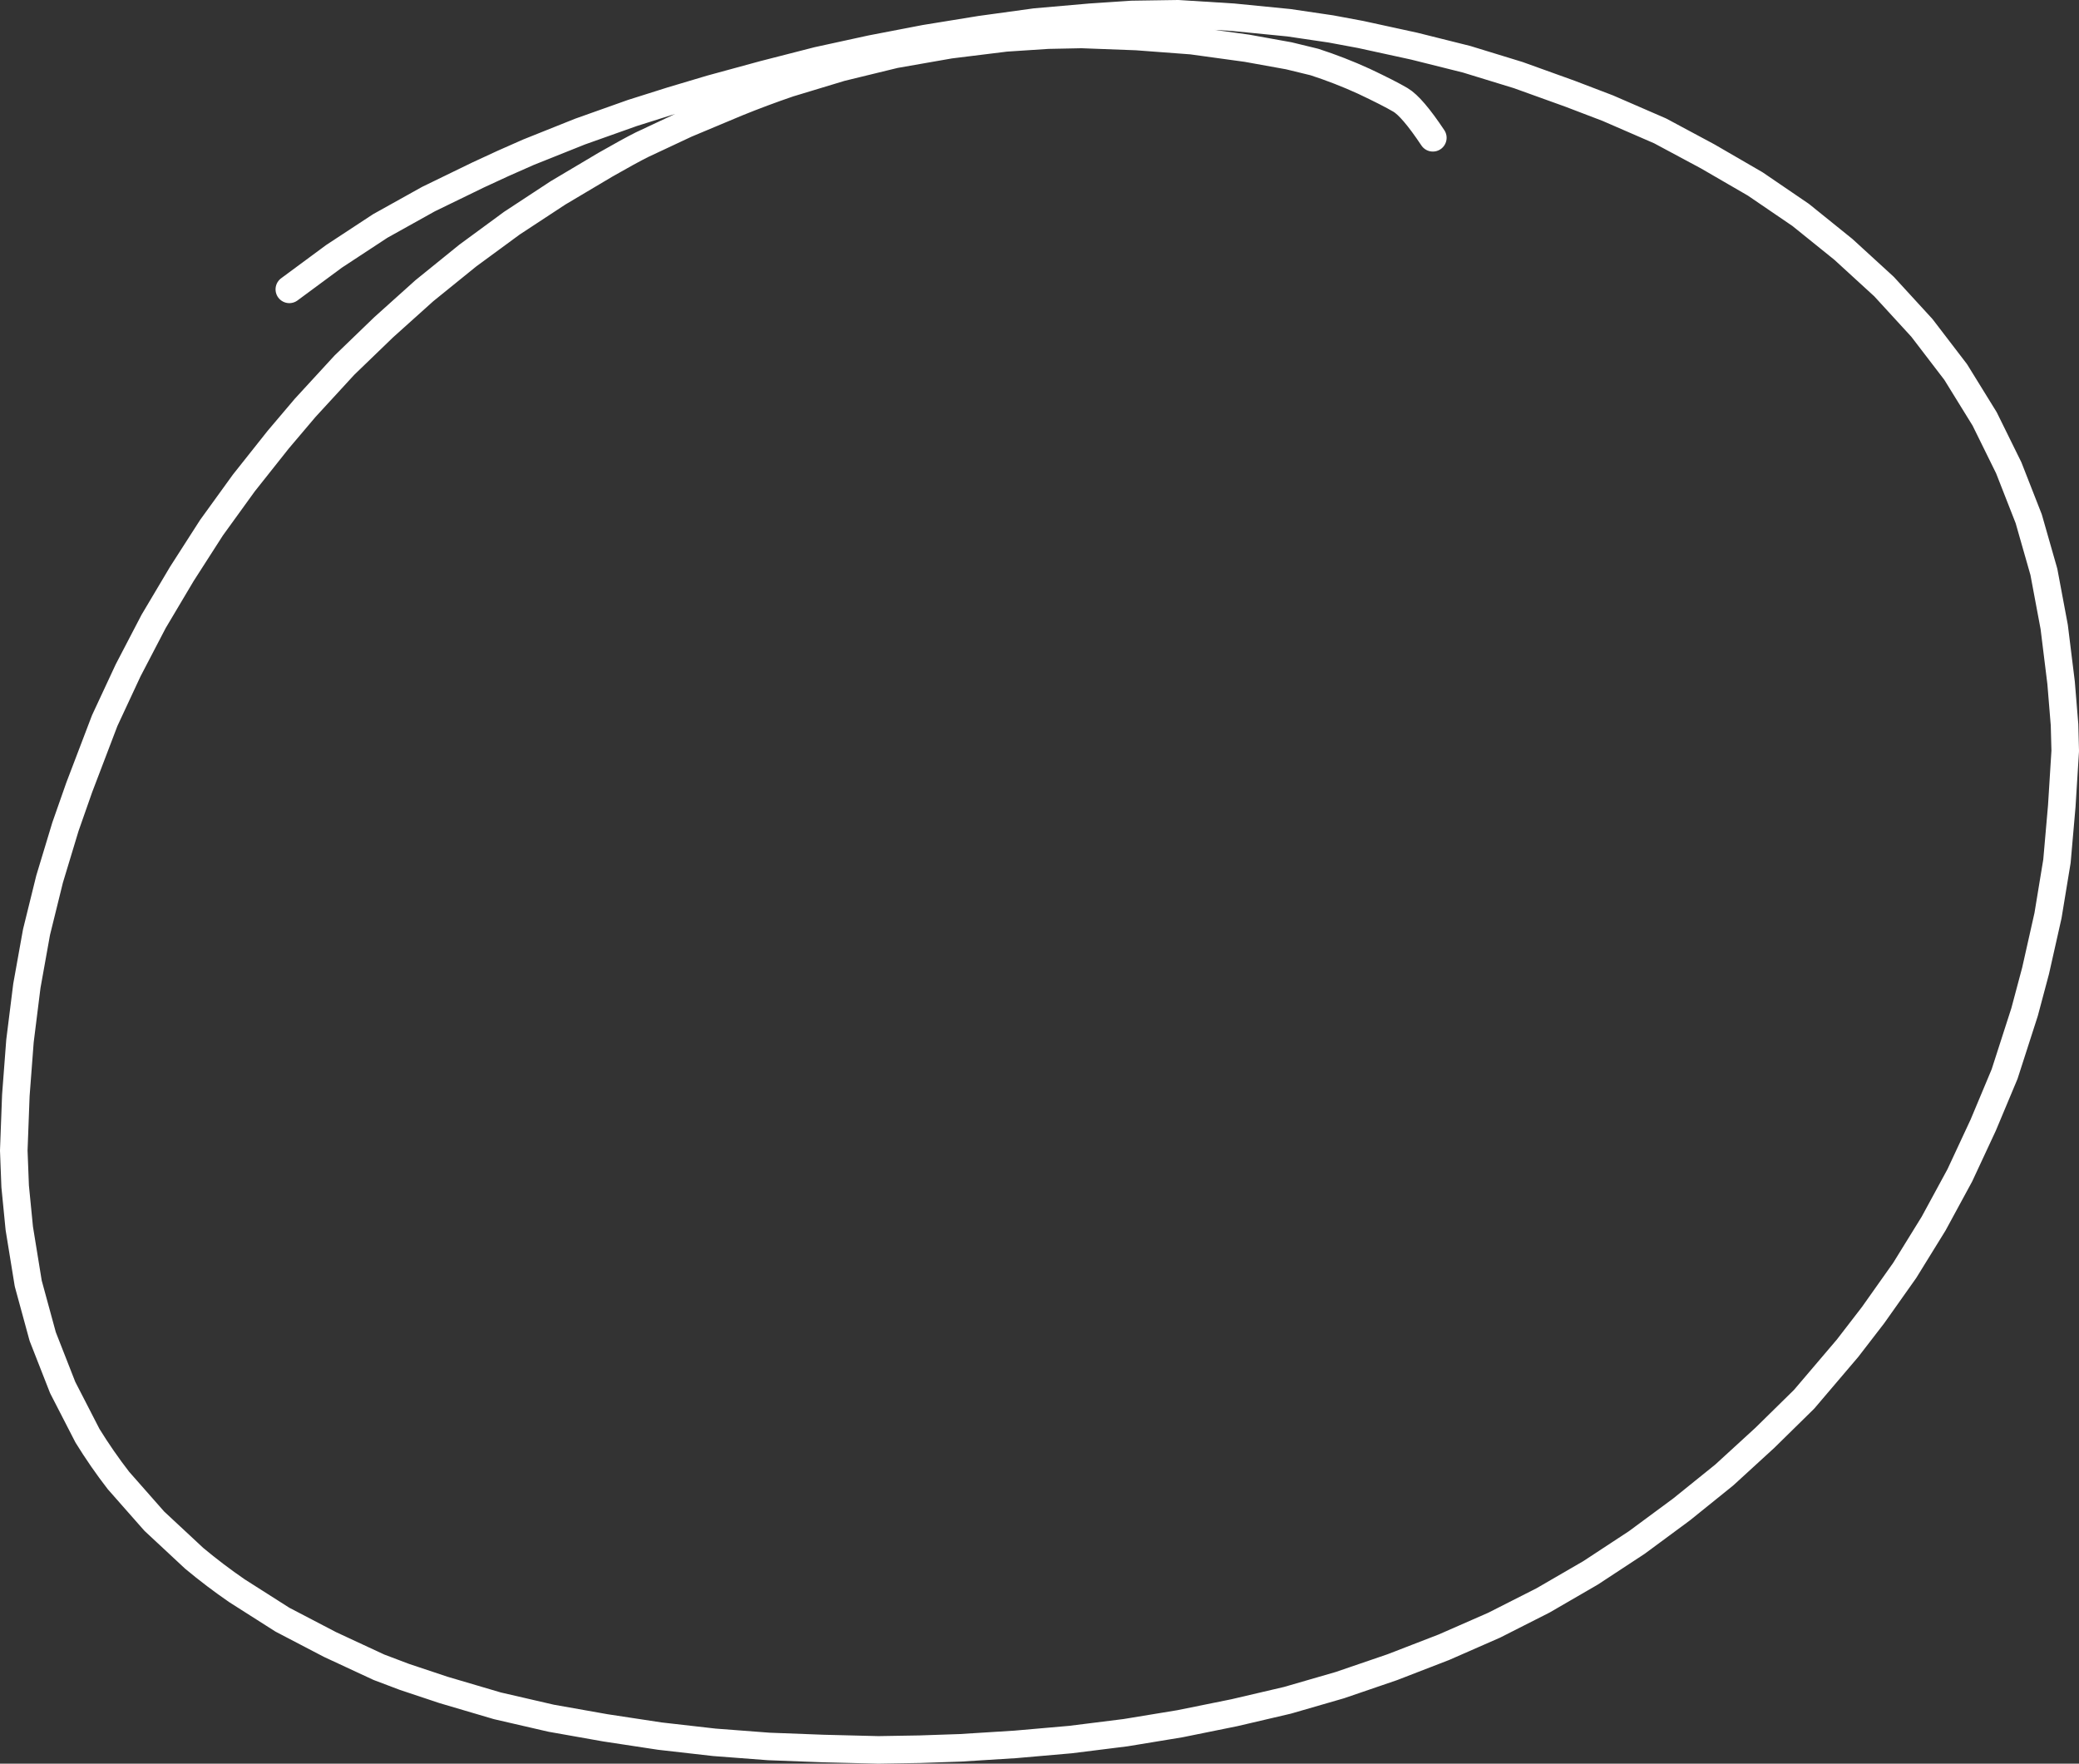 <?xml version="1.0" encoding="UTF-8" standalone="no"?>
<svg xmlns:xlink="http://www.w3.org/1999/xlink" height="128.0px" width="150.9px" xmlns="http://www.w3.org/2000/svg">
  <rect width="100%" height="100%" fill="#333333" stroke="none"/>
  <g transform="matrix(1.0, 0.0, 0.0, 1.0, 1.0, 1.0)">
    <path d="M20.0 20.0 L23.25 17.6 26.6 15.4 30.1 13.45 33.7 11.7 Q35.5 10.85 37.35 10.05 L41.1 8.55 44.9 7.2 47.75 6.3 50.6 5.45 54.45 4.4 58.35 3.4 62.25 2.55 66.15 1.8 70.15 1.15 74.15 0.6 78.15 0.25 81.15 0.05 84.5 0.0 88.5 0.25 92.55 0.65 95.6 1.1 97.75 1.5 101.65 2.35 105.45 3.3 109.2 4.45 112.95 5.8 115.7 6.85 119.5 8.5 122.95 10.35 126.4 12.35 129.7 14.6 132.8 17.1 135.75 19.8 138.5 22.8 140.95 26.0 143.05 29.4 144.8 32.95 146.25 36.65 147.35 40.5 148.1 44.5 148.6 48.55 148.85 51.6 148.9 53.5 148.65 57.5 148.3 61.5 147.65 65.45 146.75 69.45 145.95 72.45 144.5 76.95 142.95 80.65 141.25 84.3 139.35 87.8 137.25 91.2 134.95 94.45 133.1 96.85 129.95 100.55 127.1 103.35 124.15 106.05 121.05 108.55 117.8 110.95 114.45 113.15 111.0 115.15 107.45 116.95 103.8 118.55 100.05 120.0 96.25 121.3 92.45 122.4 88.6 123.3 84.65 124.1 80.7 124.75 76.7 125.25 72.7 125.6 68.7 125.85 65.75 125.95 62.75 126.0 58.75 125.9 54.8 125.75 50.85 125.45 46.9 125.0 42.95 124.4 39.0 123.7 35.1 122.8 31.2 121.65 28.35 120.7 26.5 120.0 22.95 118.35 19.5 116.55 16.2 114.45 Q14.6 113.35 13.1 112.1 L10.2 109.4 7.6 106.45 Q6.4 104.9 5.35 103.2 L3.55 99.7 2.1 96.0 1.05 92.15 0.4 88.15 0.1 85.1 0.0 82.5 0.15 78.5 0.45 74.55 0.95 70.55 1.65 66.65 2.6 62.8 3.75 59.0 4.75 56.15 6.6 51.3 8.3 47.65 10.15 44.1 12.2 40.65 14.35 37.3 16.7 34.05 19.2 30.9 21.15 28.6 24.0 25.5 26.85 22.75 29.8 20.1 32.95 17.55 36.15 15.2 39.5 13.0 42.95 10.95 Q44.7 9.95 45.6 9.5 L48.8 8.0 52.5 6.45 Q54.35 5.7 56.25 5.05 L60.05 3.9 63.95 2.95 67.95 2.25 72.0 1.75 75.05 1.55 77.5 1.5 81.5 1.65 85.5 1.95 89.5 2.5 92.55 3.05 94.4 3.5 Q96.25 4.1 98.0 4.9 99.8 5.75 100.65 6.25 101.5 6.75 103.0 9.0" fill="none" stroke="#ffffff" stroke-linecap="round" stroke-linejoin="round" stroke-width="2.0"/>
  </g>
</svg>

